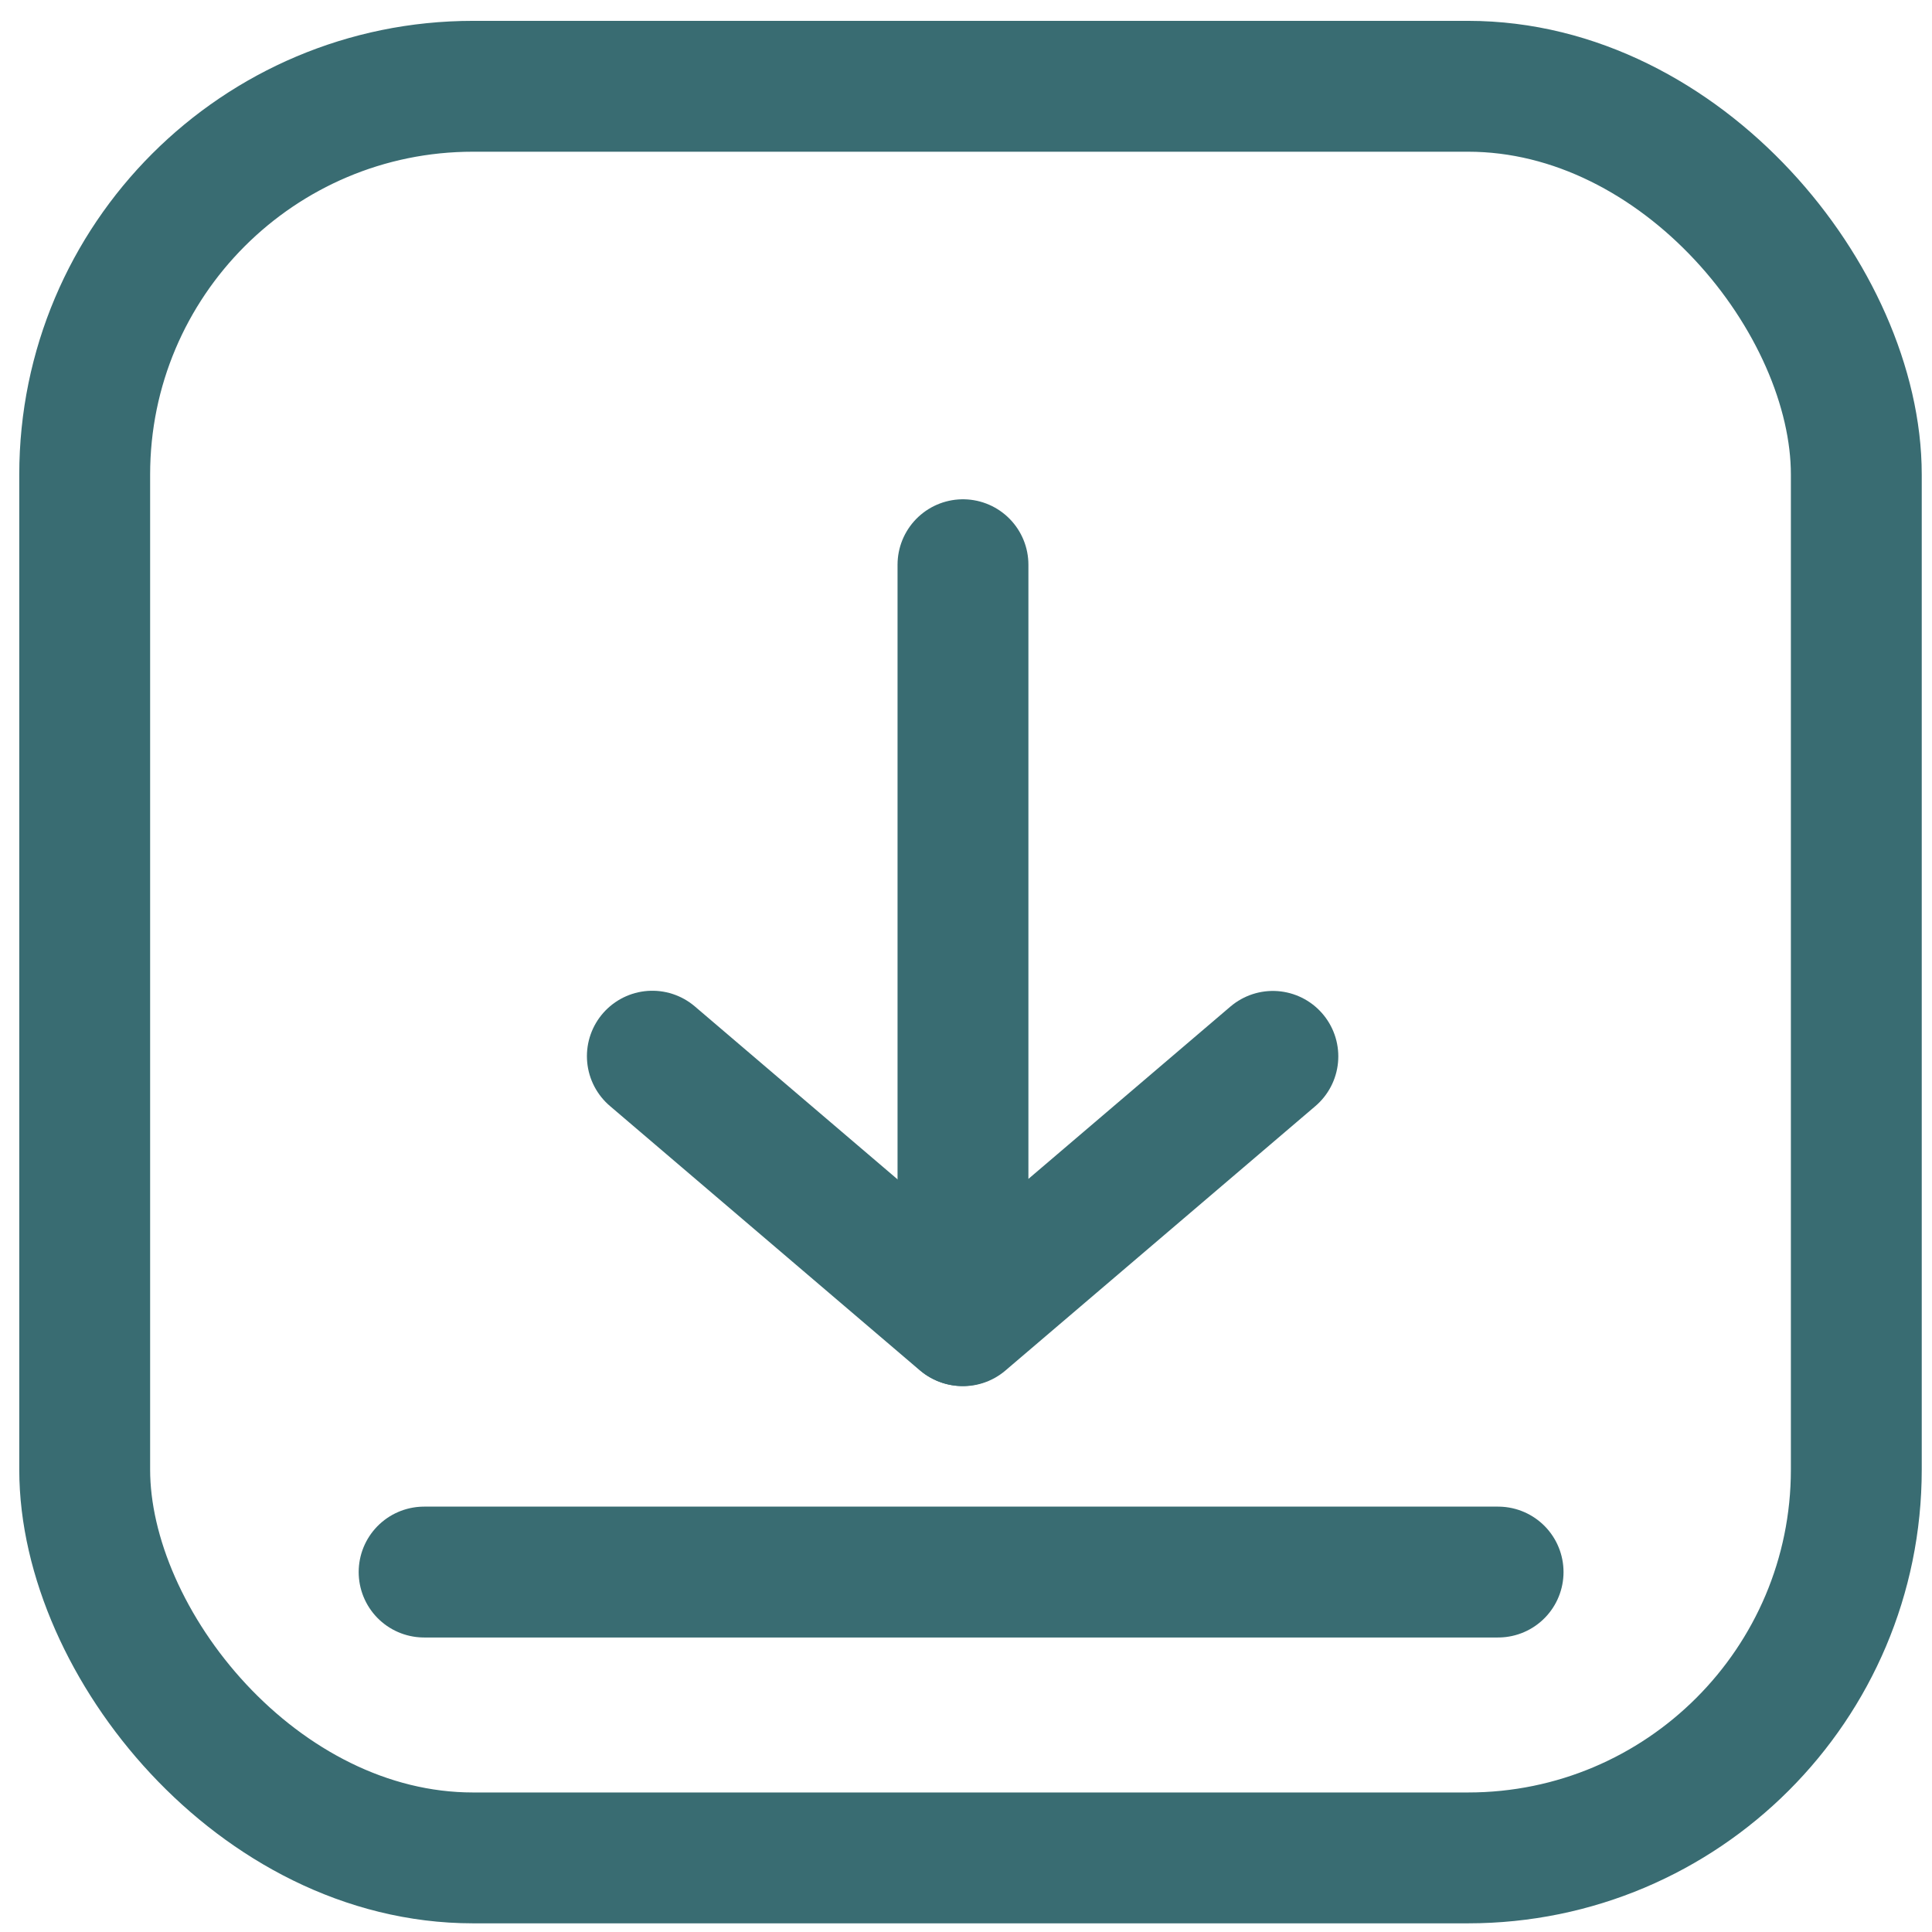 <!-- Created with Inkscape (http://www.inkscape.org/) -->
<svg xmlns:rdf="http://www.w3.org/1999/02/22-rdf-syntax-ns#" xmlns="http://www.w3.org/2000/svg" height="100mm" width="100mm" version="1.1" xmlns:cc="http://creativecommons.org/ns#" xmlns:dc="http://purl.org/dc/elements/1.1/" viewBox="0 0 744.094 1052.362">
 <g stroke-linejoin="round" stroke="#396c72" fill="none">
  <rect ry="211.5" height="965" width="965" y="47" x="-108" stroke-width="71.28"/>
  <path d="m76.88 856.3h585" stroke-linecap="round" stroke-width="71.28"/>
  <g stroke-linecap="round" stroke-width="71.28">
   <path d="m370.4 307.6 0 411.8 168.8-144"/>
   <path d="m370 719.3-168.8-144"/>
  </g>
 </g>
</svg>
